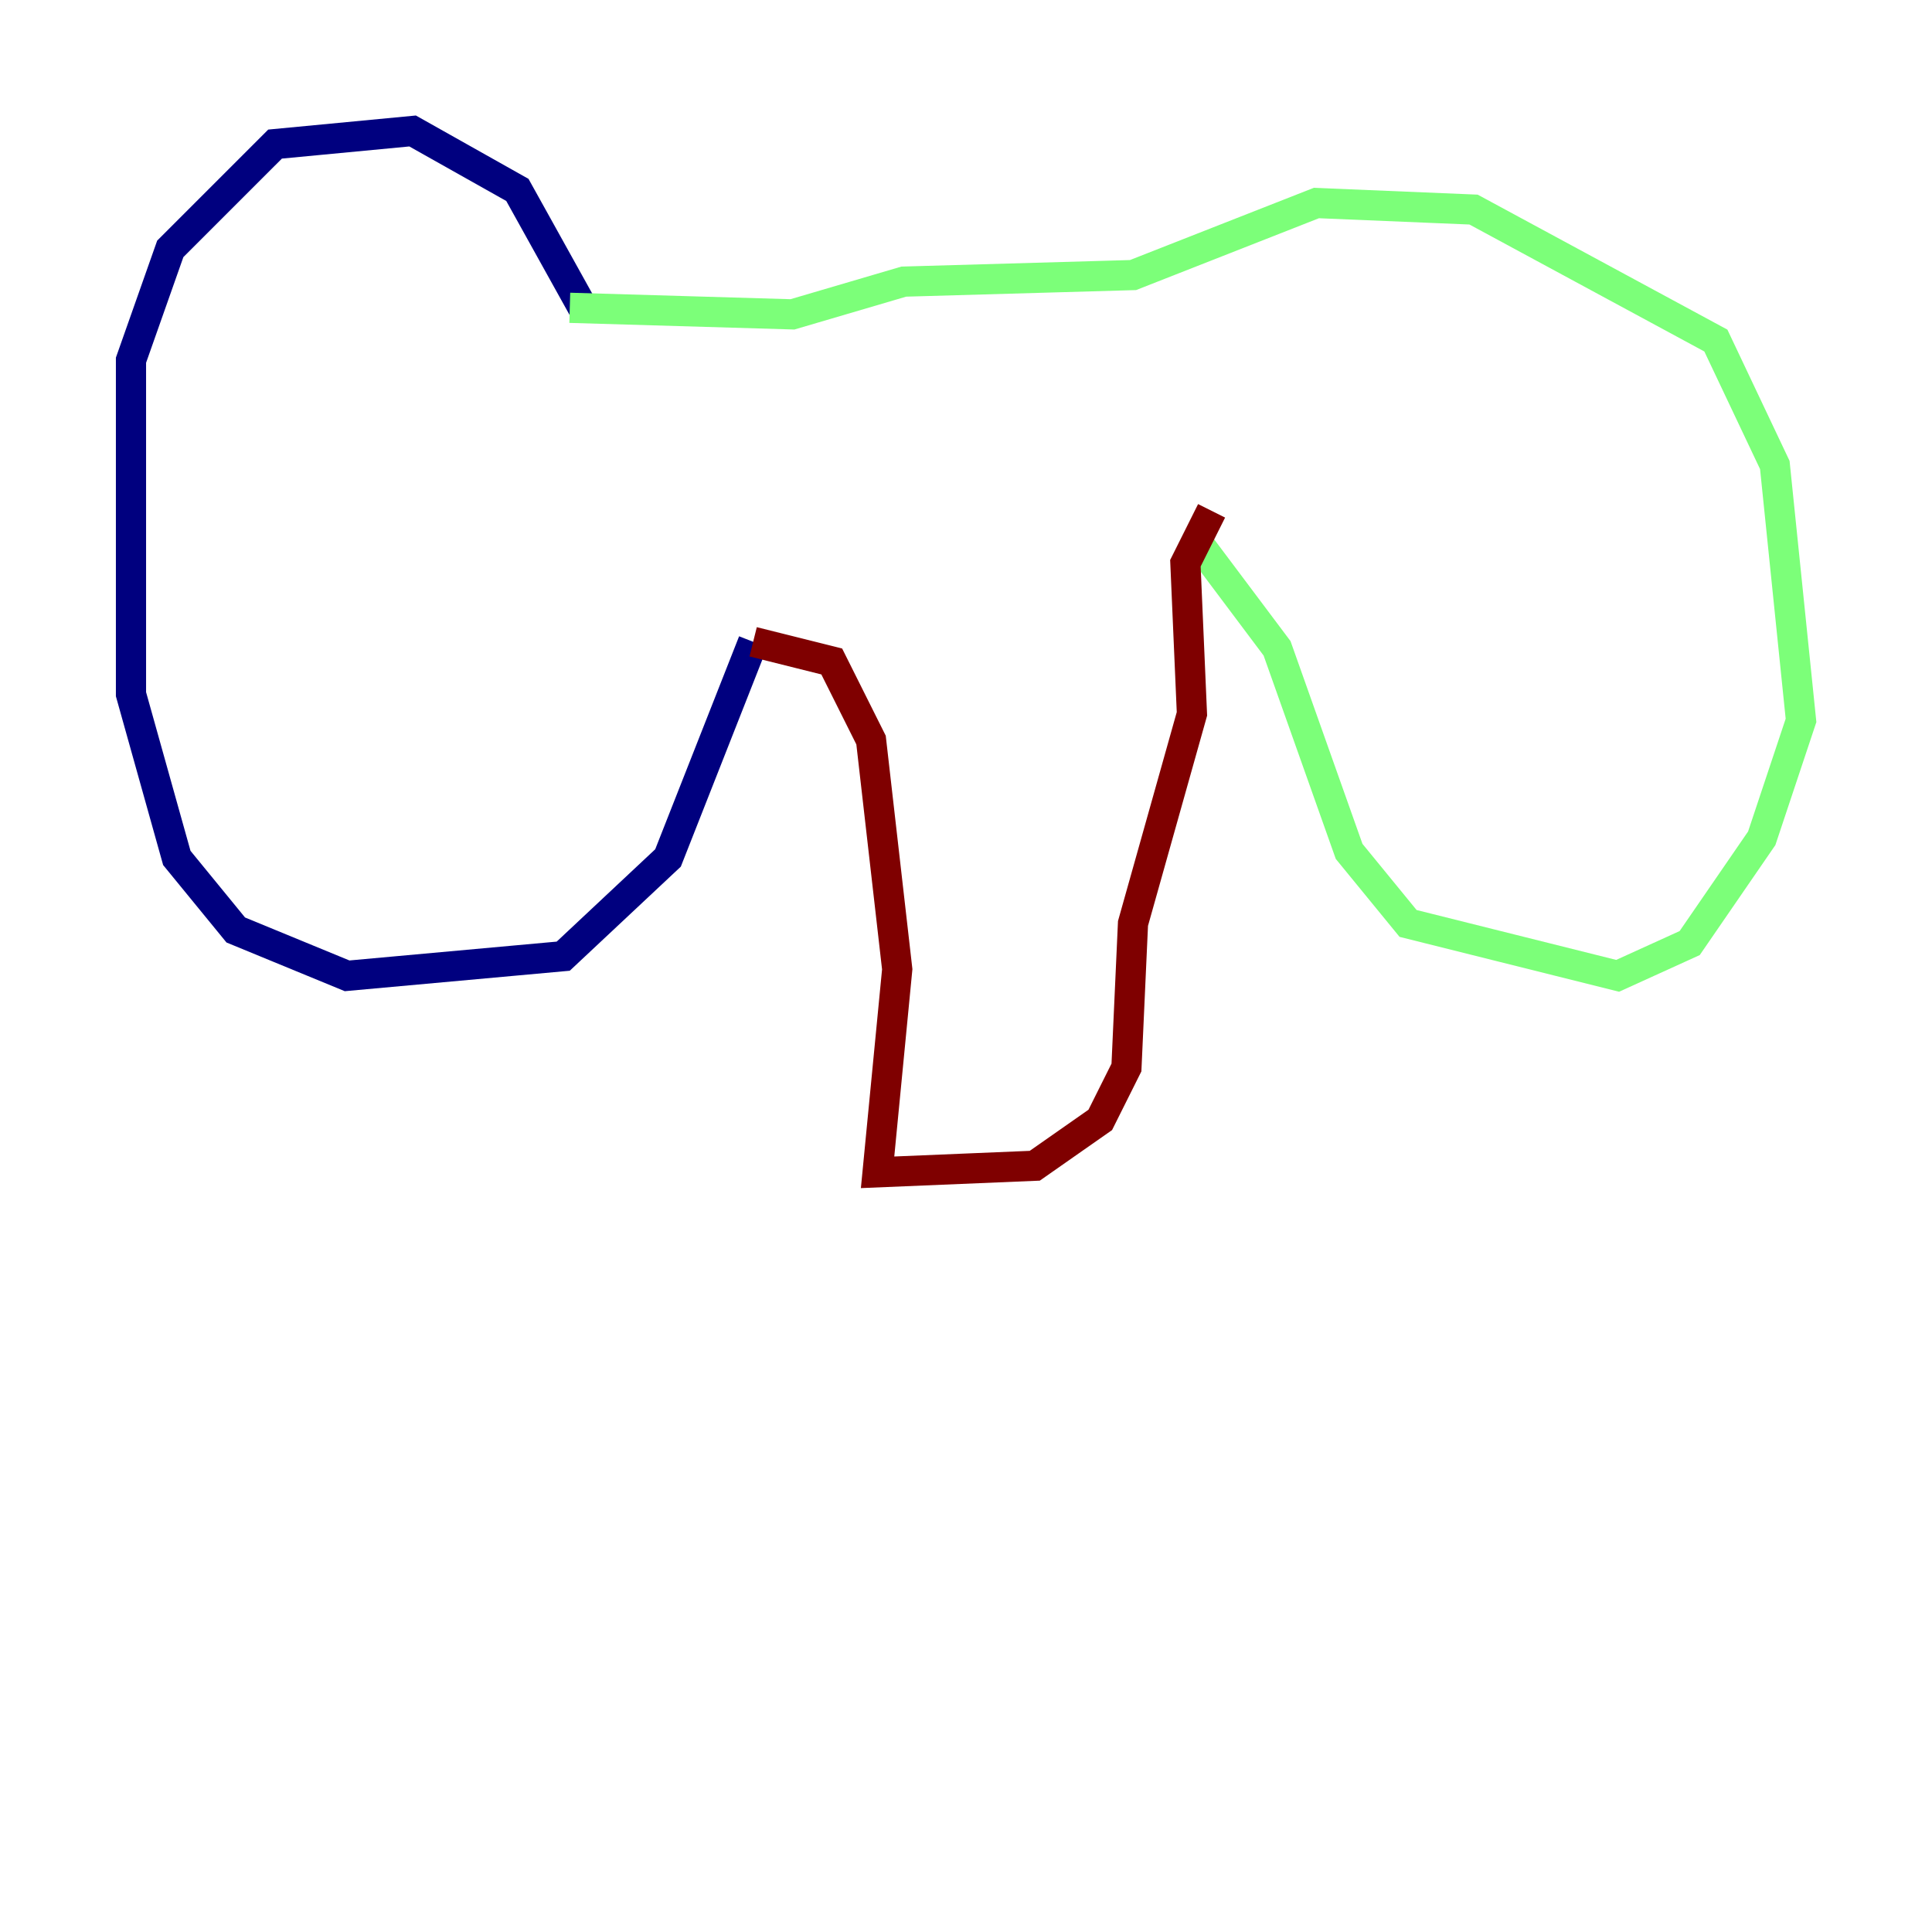 <?xml version="1.0" encoding="utf-8" ?>
<svg baseProfile="tiny" height="128" version="1.2" viewBox="0,0,128,128" width="128" xmlns="http://www.w3.org/2000/svg" xmlns:ev="http://www.w3.org/2001/xml-events" xmlns:xlink="http://www.w3.org/1999/xlink"><defs /><polyline fill="none" points="38.617,20.393 34.278,12.583 27.336,8.678 18.224,9.546 11.281,16.488 8.678,23.864 8.678,45.993 11.715,56.841 15.62,61.614 22.997,64.651 37.315,63.349 44.258,56.841 49.898,42.522" stroke="#00007f" stroke-width="2" /><polyline fill="none" points="37.749,20.393 52.502,20.827 59.878,18.658 75.064,18.224 87.214,13.451 97.627,13.885 113.681,22.563 117.586,30.807 119.322,47.729 116.719,55.539 111.946,62.481 107.173,64.651 93.288,61.18 89.383,56.407 84.61,42.956 79.403,36.014" stroke="#7cff79" stroke-width="2" /><polyline fill="none" points="49.898,42.522 55.105,43.824 57.709,49.031 59.444,64.217 58.142,77.668 68.556,77.234 72.895,74.197 74.63,70.725 75.064,61.18 78.969,47.295 78.536,37.315 80.271,33.844" stroke="#7f0000" stroke-width="2" /></svg>